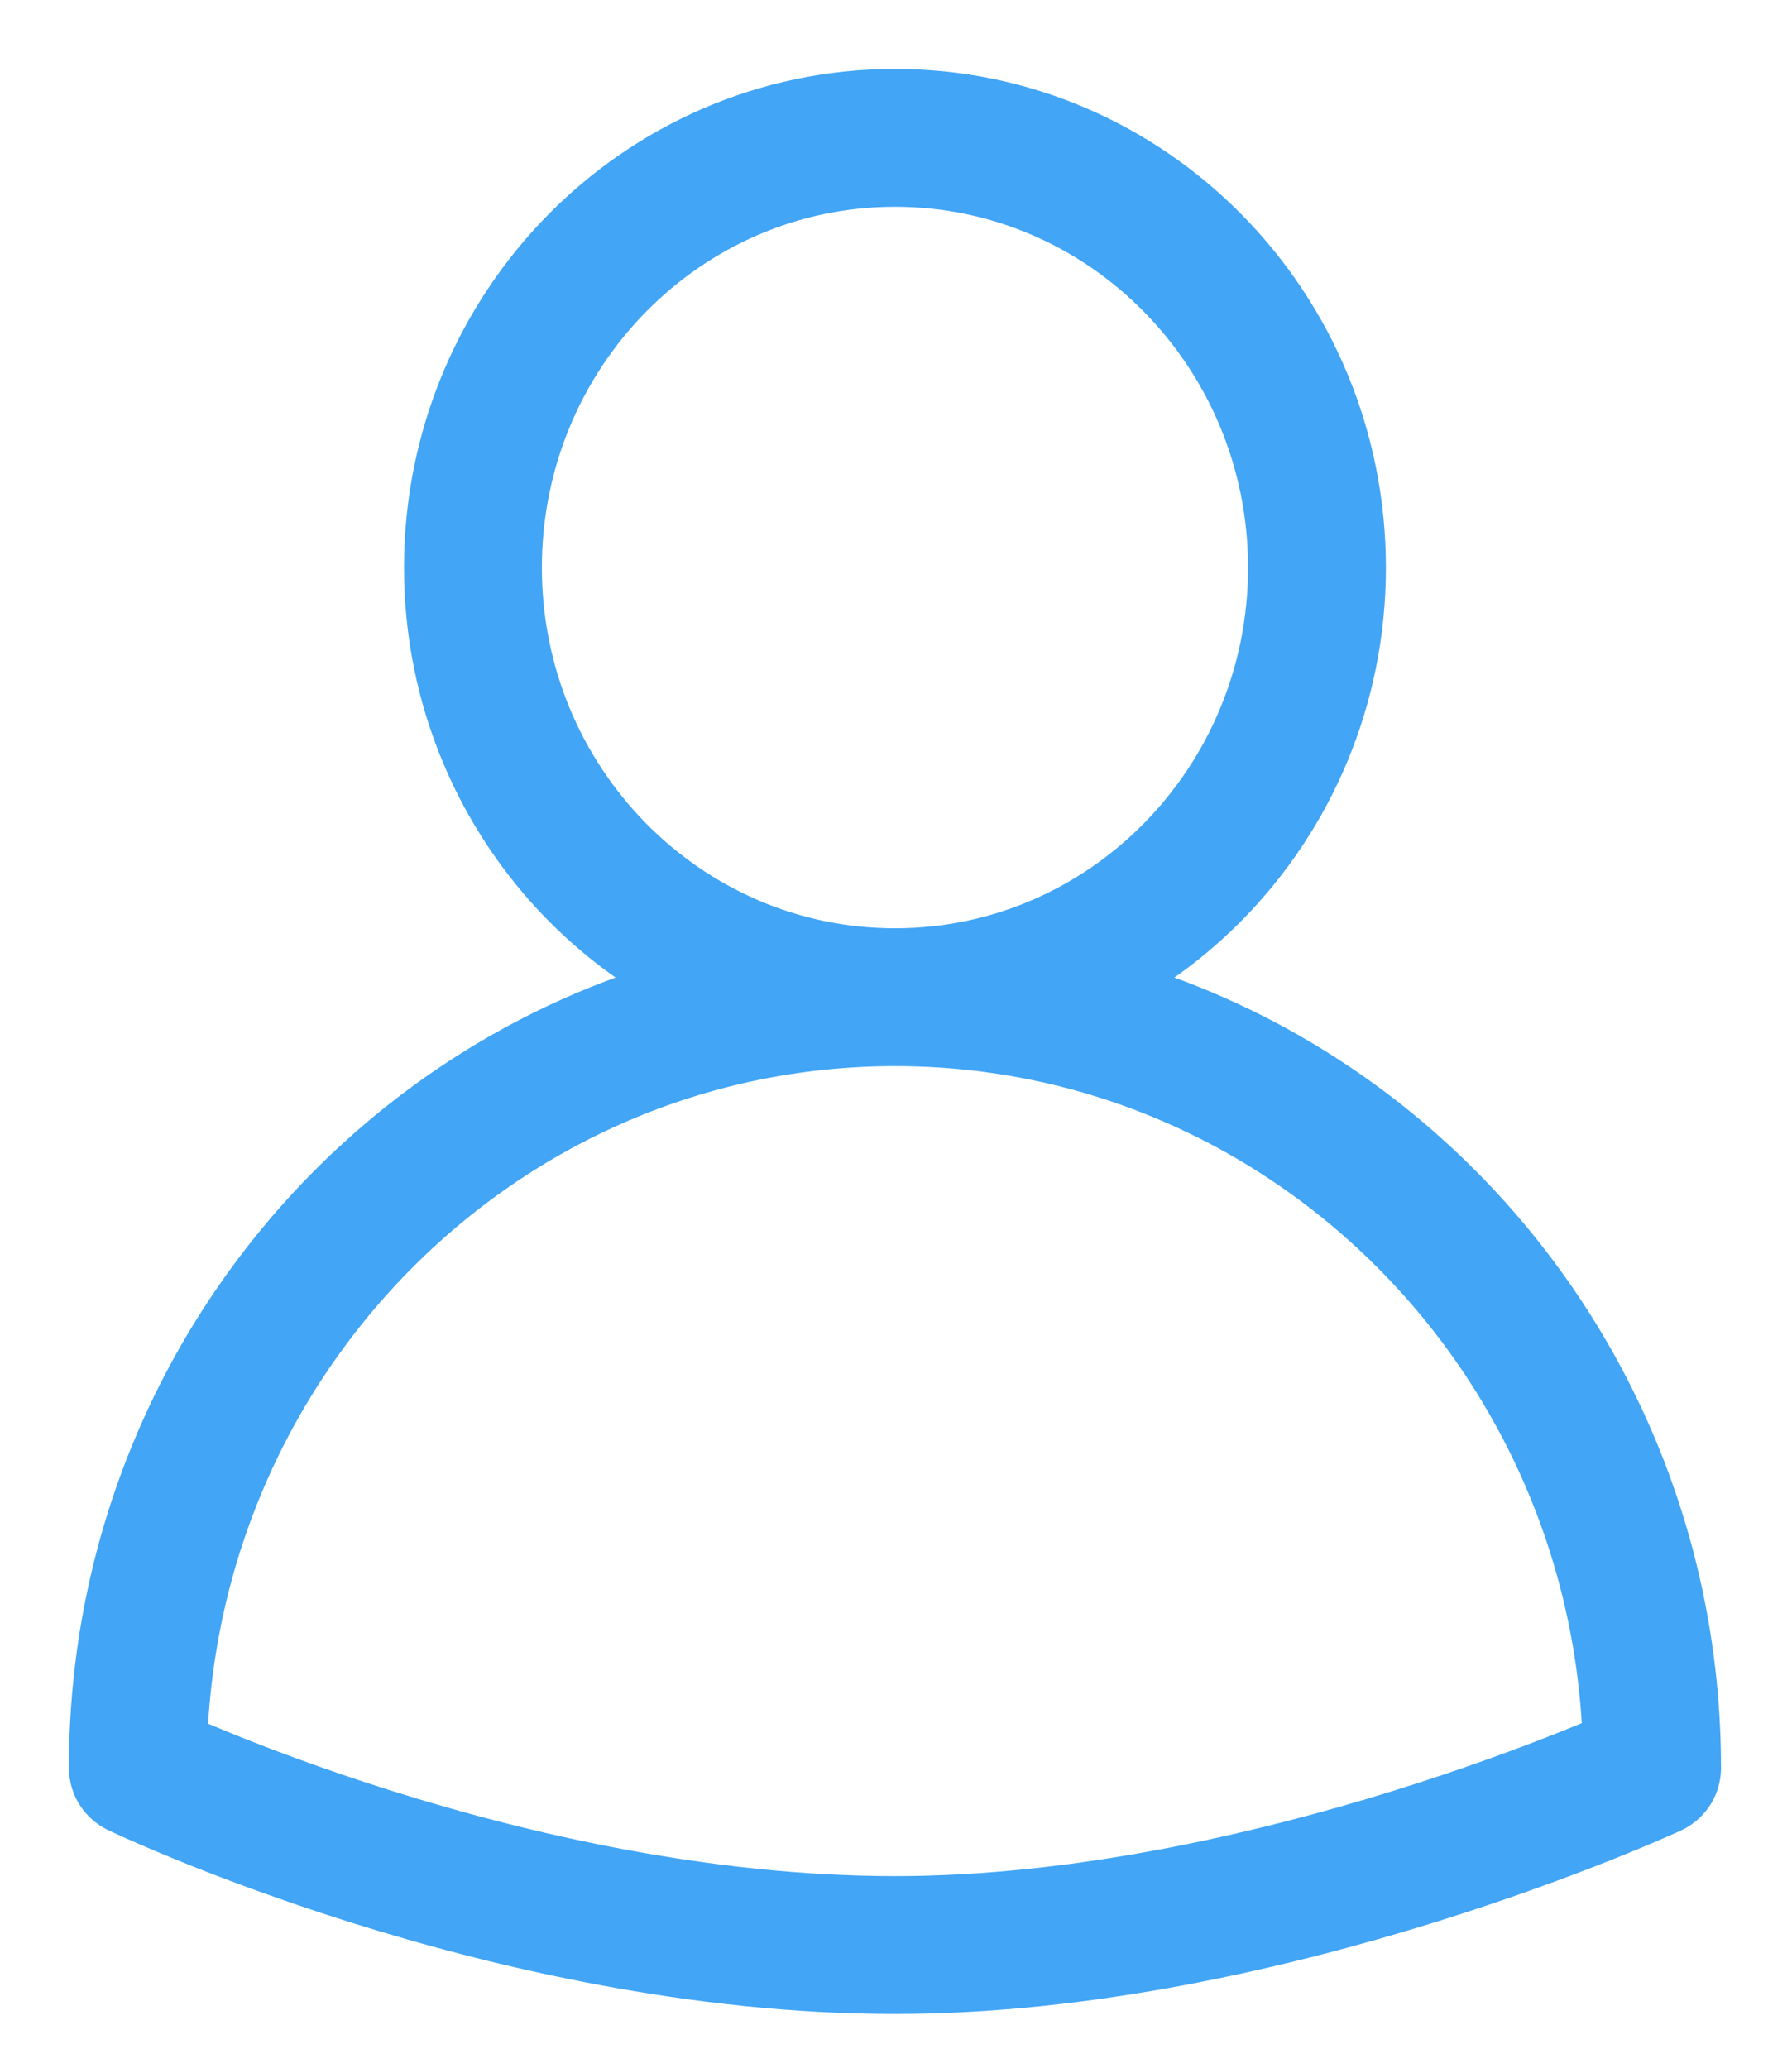 <?xml version="1.0" encoding="UTF-8" standalone="no"?>
<svg width="13px" height="15px" viewBox="0 0 13 15" version="1.1" xmlns="http://www.w3.org/2000/svg" xmlns:xlink="http://www.w3.org/1999/xlink" xmlns:sketch="http://www.bohemiancoding.com/sketch/ns">
    <!-- Generator: Sketch 3.3 (11970) - http://www.bohemiancoding.com/sketch -->
    <title>Imported Layers 3</title>
    <desc>Created with Sketch.</desc>
    <defs></defs>
    <g id="Page-1" stroke="none" stroke-width="1" fill="none" fill-rule="evenodd" sketch:type="MSPage">
        <path d="M6.493,14.11 C3.674,14.11 1,12.825 1,12.825 C1,9.738 3.459,7.234 6.493,7.234 C9.526,7.234 11.985,9.738 11.985,12.825 C11.985,12.825 9.216,14.11 6.493,14.11 L6.493,14.11 Z M9.554,4.118 C9.554,5.838 8.184,7.234 6.493,7.234 C4.801,7.234 3.431,5.838 3.431,4.118 C3.431,2.397 4.801,1 6.493,1 C8.184,1 9.554,2.397 9.554,4.118 L9.554,4.118 Z" id="Imported-Layers-3" stroke="#42A5F5" stroke-linecap="round" stroke-linejoin="round" sketch:type="MSShapeGroup"></path>
    </g>
</svg>